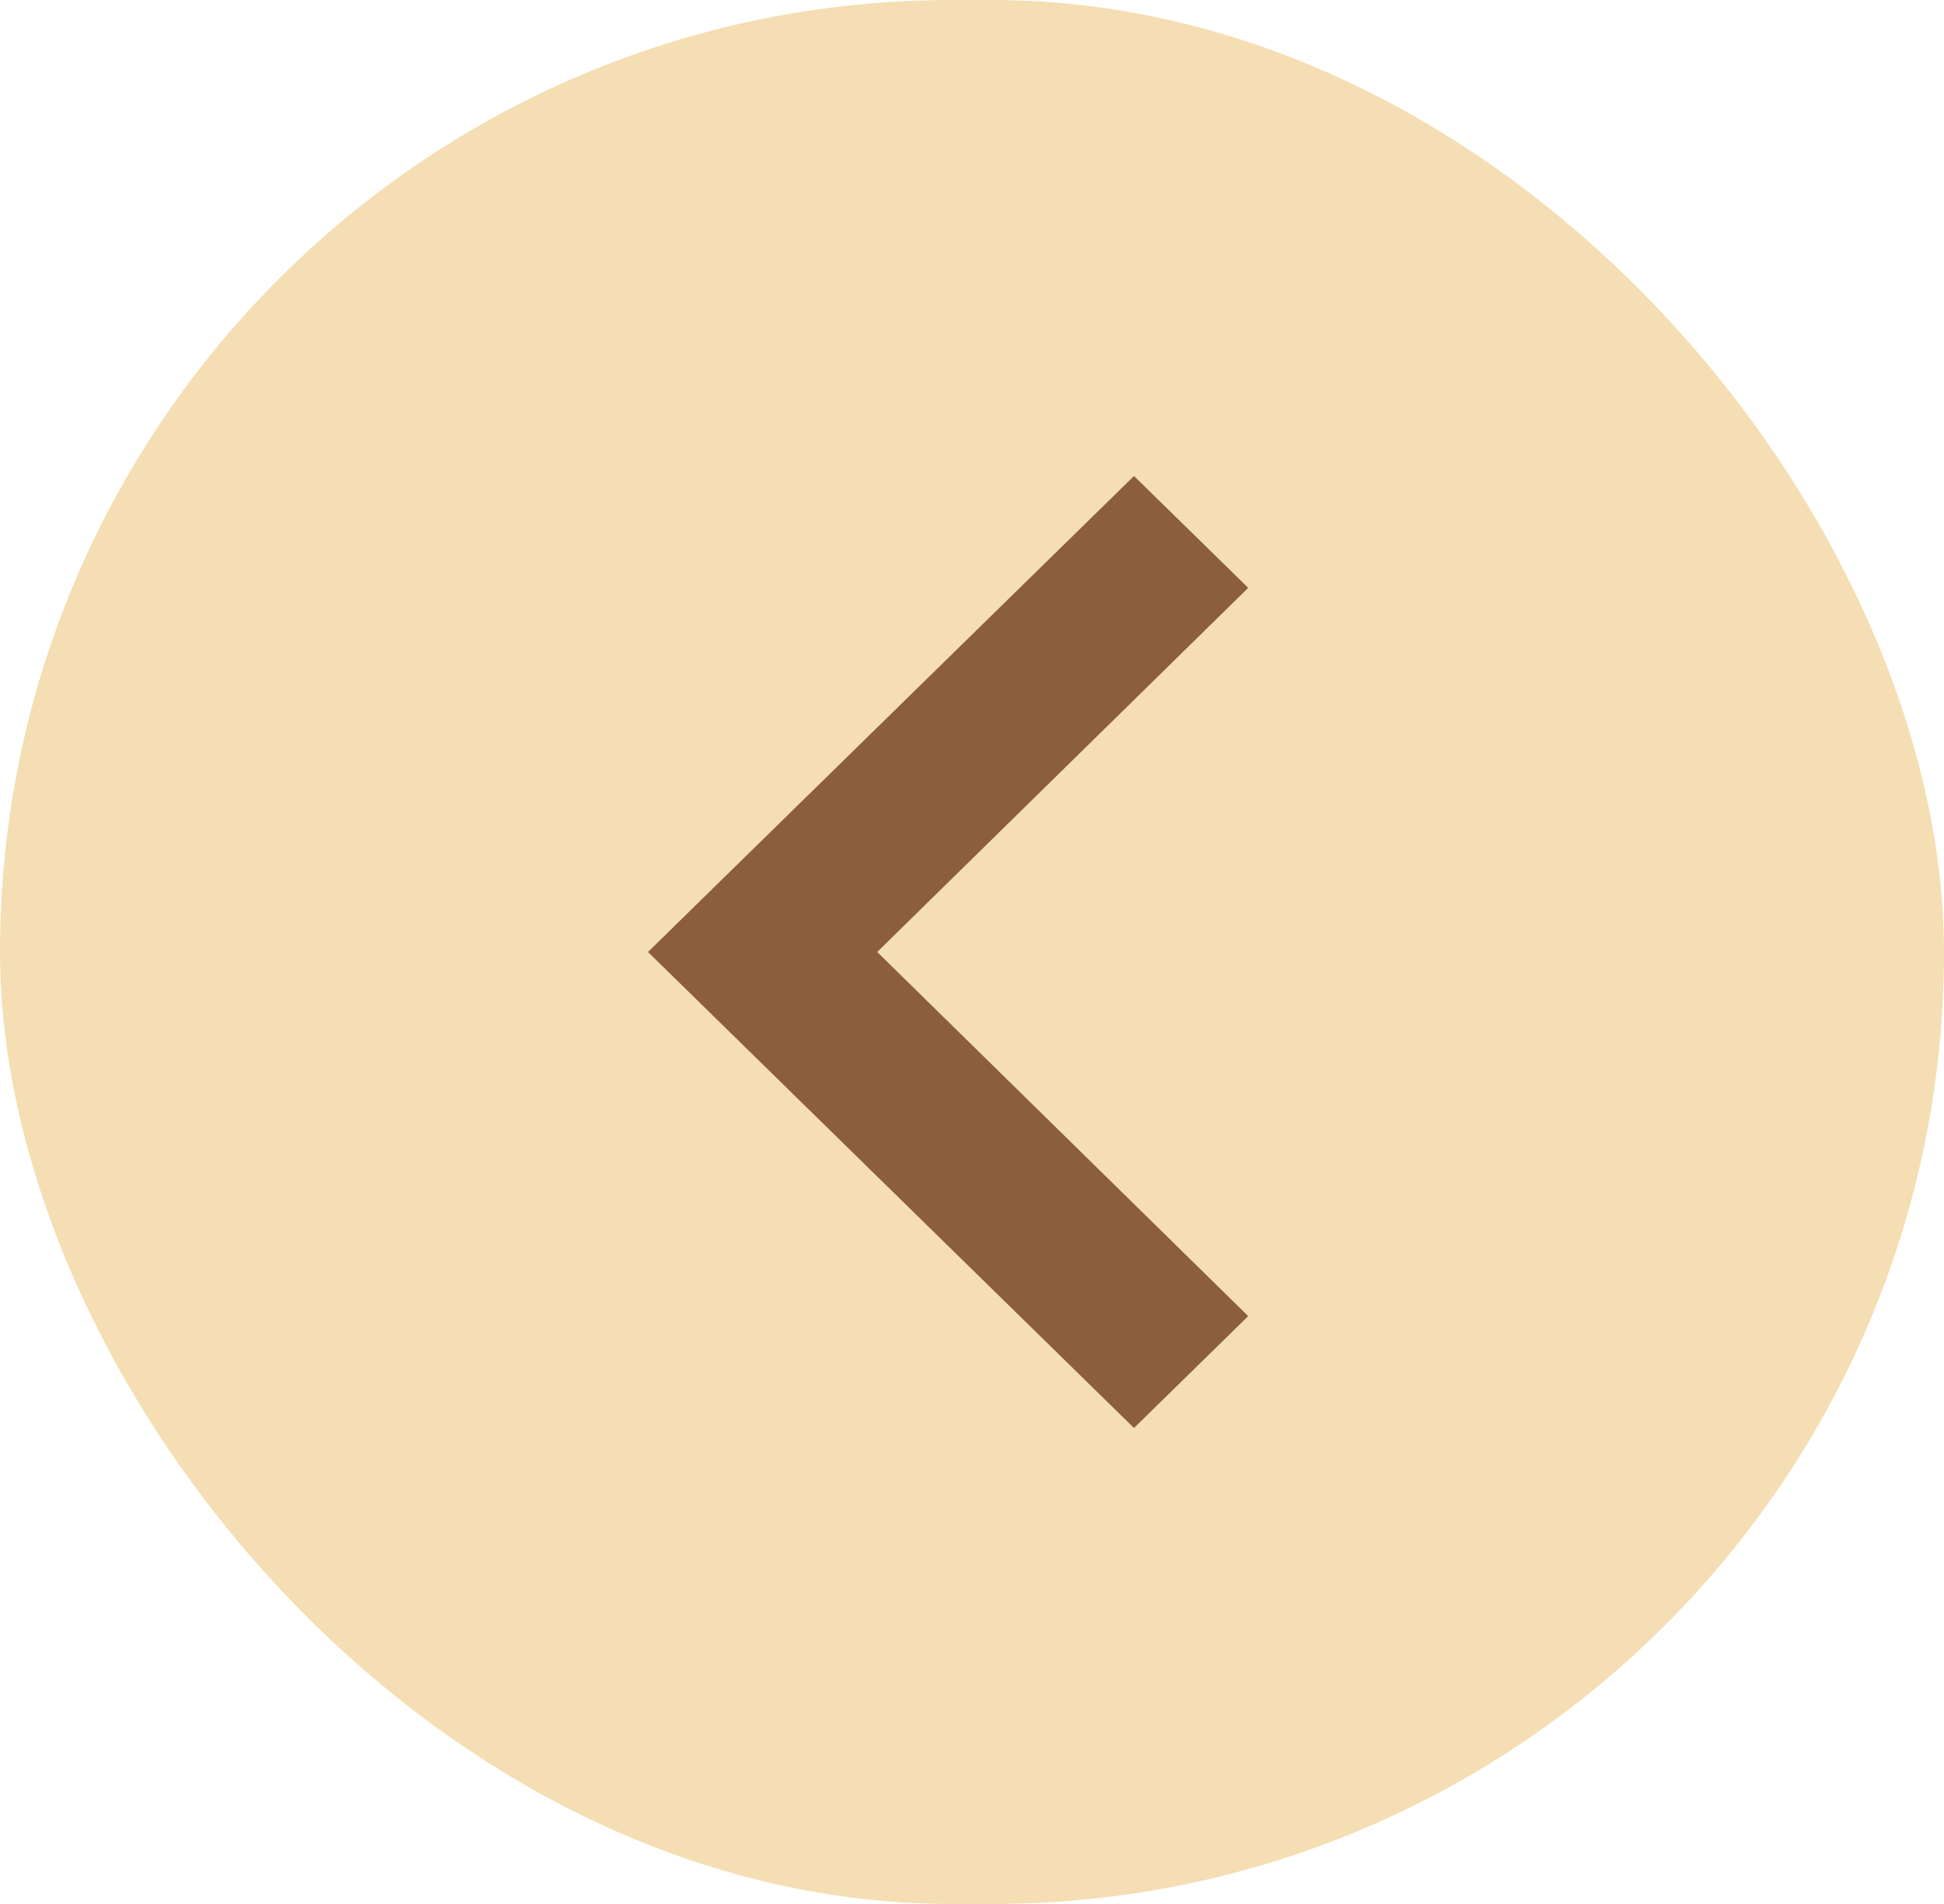 <svg width="49" height="48" viewBox="0 0 49 48" fill="none" xmlns="http://www.w3.org/2000/svg">
<g clip-path="url(#clip0_263_1727)">
<rect width="49" height="48" rx="24" fill="#F5DEB3"/>
<path d="M31.462 33.18L22.111 24L31.462 14.82L28.583 12L16.333 24L28.583 36L31.462 33.18Z" fill="#8B5E3C"/>
</g>
<defs>
<clipPath id="clip0_263_1727">
<rect width="49" height="48" rx="24" fill="white"/>
</clipPath>
</defs>
</svg>
